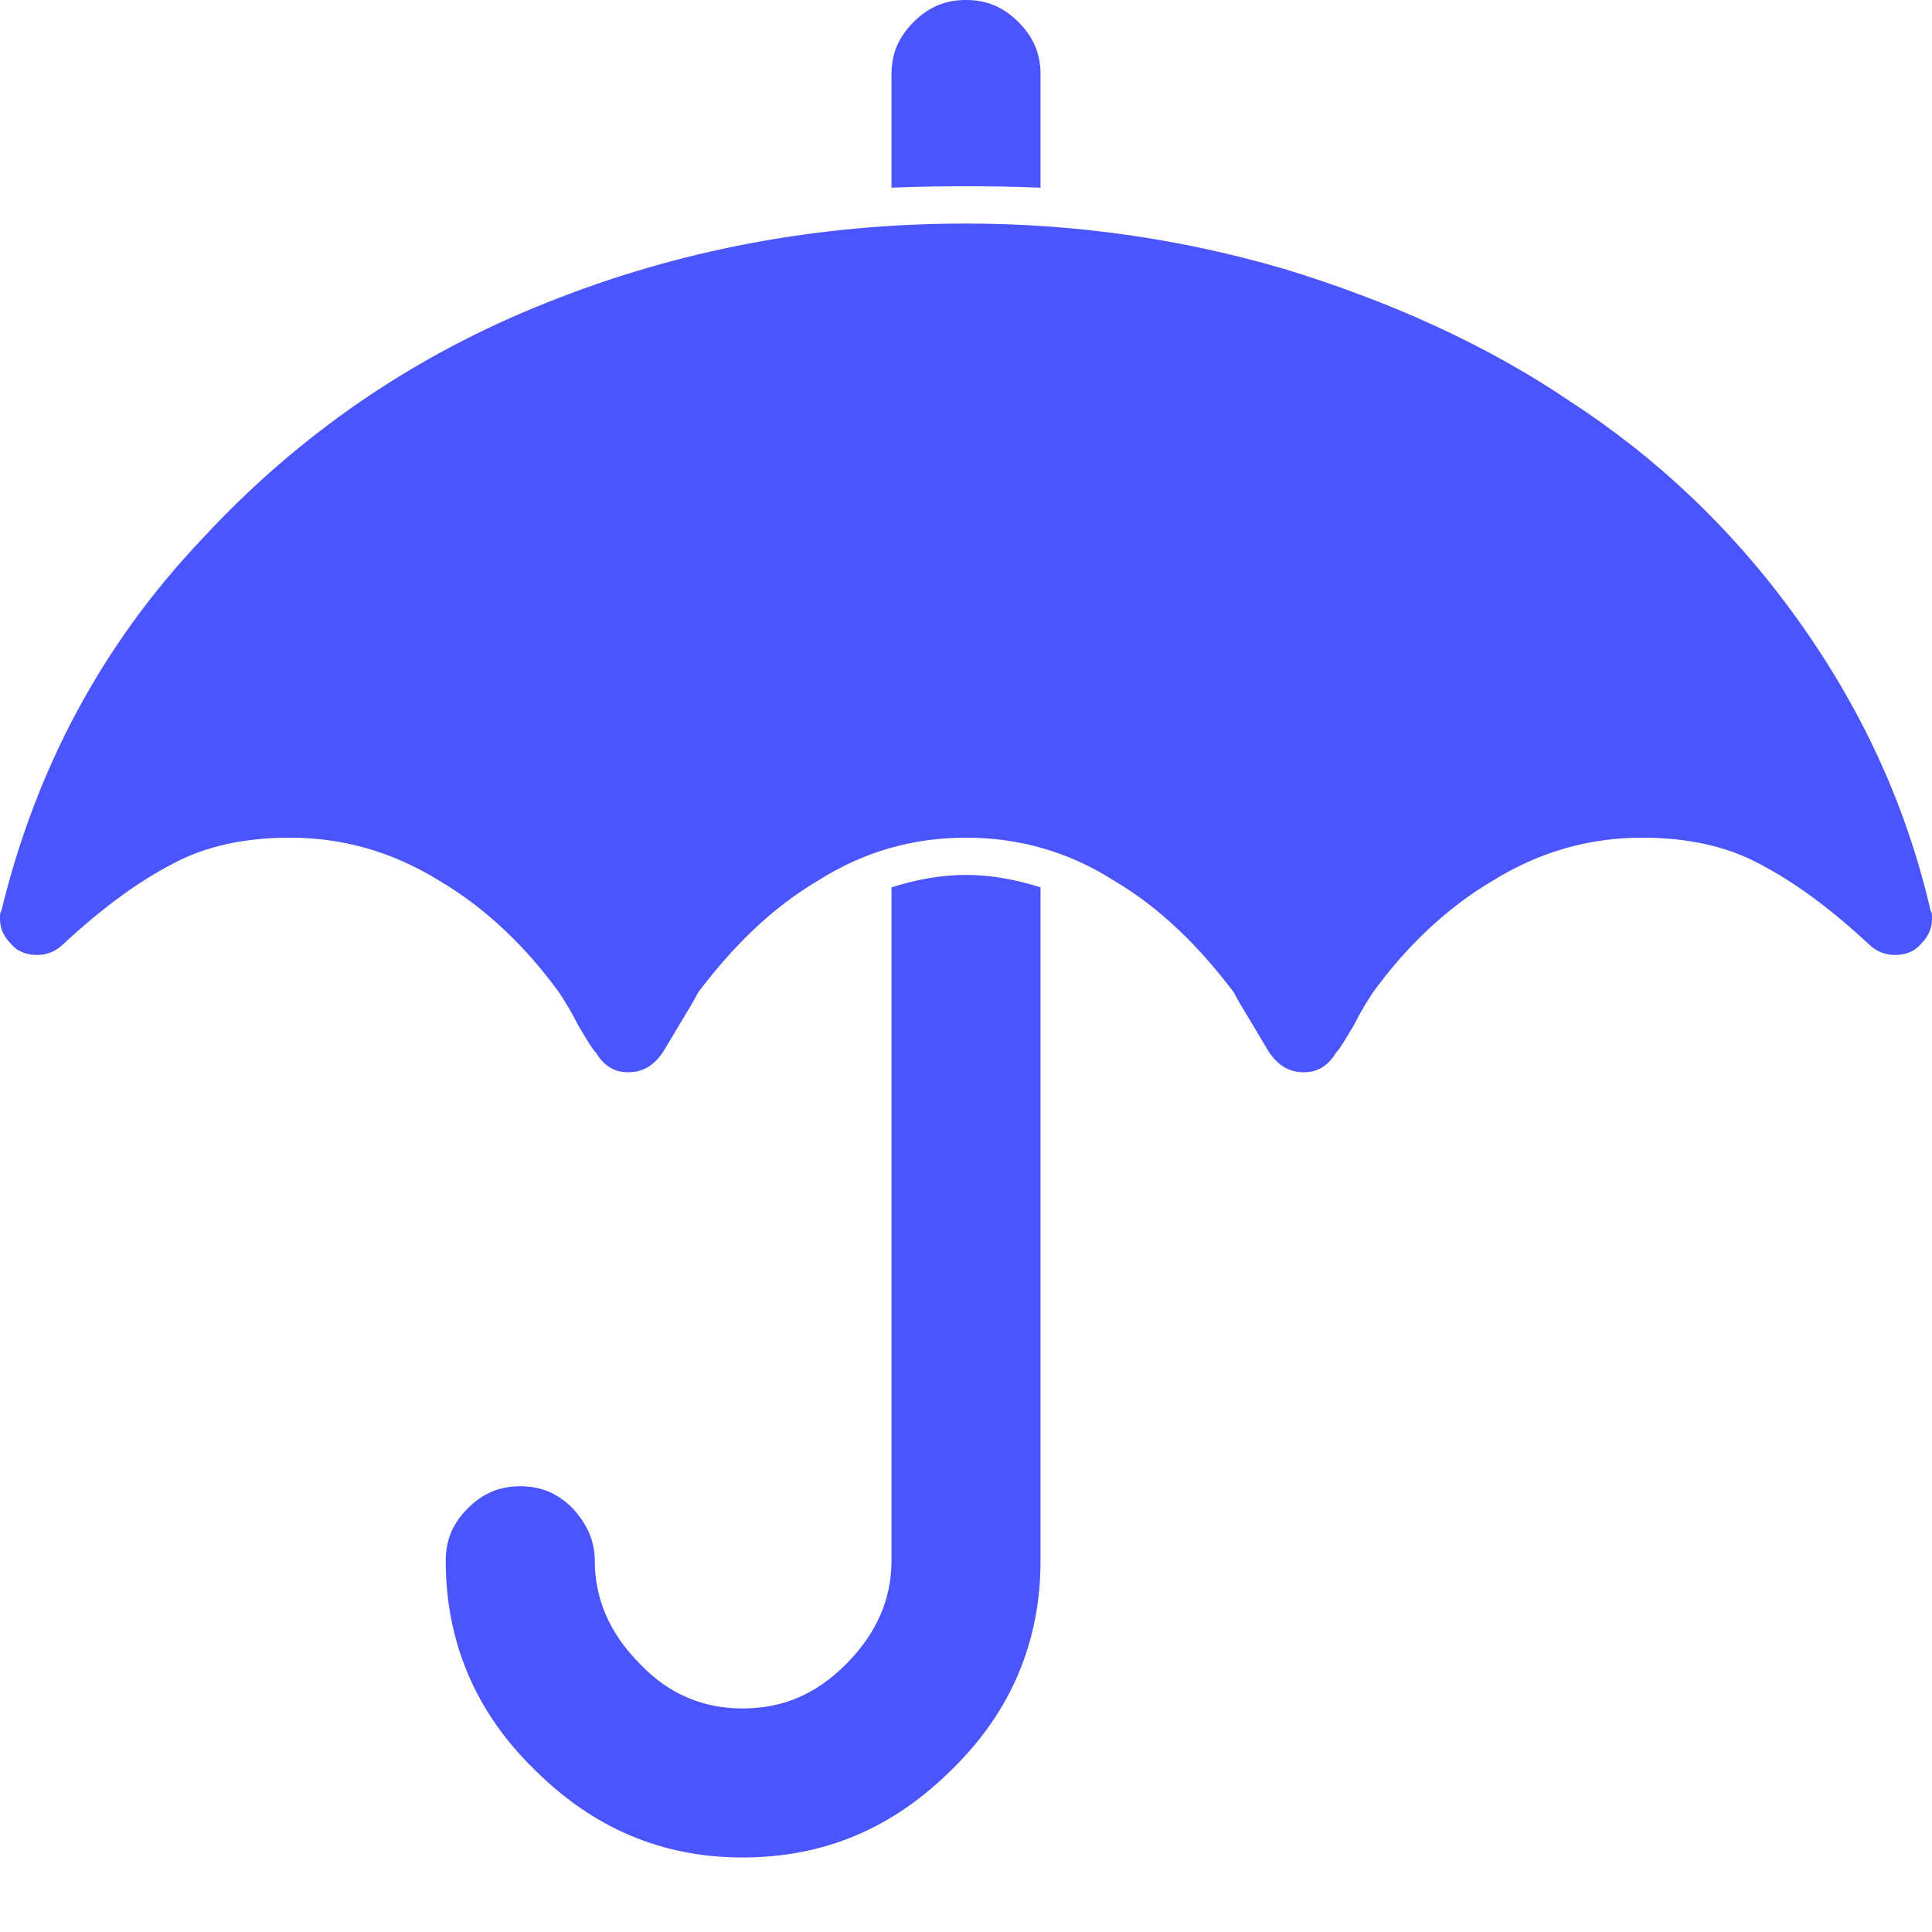 <?xml version="1.0" encoding="utf-8"?>
<!-- Generator: Avocode 2.6.0 - http://avocode.com -->
<svg height="14" width="14" xmlns:xlink="http://www.w3.org/1999/xlink" xmlns="http://www.w3.org/2000/svg" viewBox="0 0 14 14">
    <path fill="#4a54ff" fill-rule="evenodd" d="M 7.54 6.43 L 7.54 11.31 C 7.54 11.89 7.33 12.4 6.9 12.82 C 6.47 13.25 5.97 13.46 5.38 13.46 C 4.8 13.46 4.3 13.25 3.87 12.82 C 3.44 12.4 3.23 11.89 3.23 11.31 C 3.23 11.16 3.28 11.04 3.39 10.93 C 3.5 10.82 3.62 10.77 3.77 10.77 C 3.92 10.77 4.04 10.82 4.15 10.93 C 4.25 11.04 4.31 11.16 4.31 11.31 C 4.31 11.59 4.42 11.84 4.64 12.06 C 4.85 12.28 5.1 12.38 5.38 12.38 C 5.67 12.38 5.91 12.28 6.13 12.06 C 6.35 11.84 6.46 11.59 6.46 11.31 L 6.46 6.43 C 6.65 6.37 6.83 6.34 7 6.34 C 7.17 6.34 7.35 6.37 7.54 6.43 L 7.54 6.43 Z M 14 6.66 C 14 6.73 13.97 6.79 13.92 6.84 C 13.87 6.9 13.8 6.92 13.73 6.92 C 13.67 6.92 13.6 6.9 13.54 6.84 C 13.26 6.58 13 6.39 12.75 6.26 C 12.51 6.13 12.22 6.07 11.9 6.07 C 11.52 6.07 11.16 6.17 10.82 6.38 C 10.48 6.58 10.19 6.86 9.95 7.19 C 9.91 7.25 9.86 7.33 9.81 7.43 C 9.75 7.53 9.71 7.6 9.68 7.63 C 9.62 7.73 9.54 7.77 9.45 7.77 C 9.35 7.77 9.27 7.73 9.2 7.63 C 9.18 7.6 9.14 7.53 9.08 7.43 C 9.02 7.33 8.97 7.25 8.94 7.19 C 8.69 6.86 8.41 6.58 8.07 6.38 C 7.74 6.17 7.38 6.07 7 6.07 C 6.62 6.07 6.26 6.17 5.93 6.38 C 5.59 6.58 5.31 6.86 5.06 7.19 C 5.03 7.25 4.98 7.33 4.92 7.43 C 4.86 7.53 4.82 7.6 4.8 7.63 C 4.73 7.73 4.65 7.77 4.55 7.77 C 4.46 7.77 4.38 7.73 4.32 7.63 C 4.29 7.6 4.25 7.53 4.19 7.43 C 4.14 7.33 4.09 7.25 4.05 7.19 C 3.81 6.86 3.52 6.58 3.18 6.38 C 2.84 6.17 2.48 6.07 2.1 6.07 C 1.78 6.07 1.49 6.13 1.25 6.26 C 1 6.39 0.74 6.58 0.46 6.84 C 0.4 6.9 0.33 6.92 0.27 6.92 C 0.2 6.92 0.13 6.9 0.08 6.84 C 0.03 6.79 0 6.73 0 6.66 C 0 6.63 0 6.61 0.01 6.6 C 0.26 5.57 0.74 4.67 1.46 3.91 C 2.17 3.14 3.01 2.57 3.97 2.19 C 4.92 1.81 5.93 1.62 7 1.62 C 7.79 1.62 8.56 1.73 9.31 1.95 C 10.06 2.18 10.76 2.49 11.38 2.91 C 12.01 3.32 12.56 3.84 13.02 4.48 C 13.48 5.12 13.81 5.82 13.99 6.6 C 14 6.61 14 6.63 14 6.66 L 14 6.66 Z M 7.54 0.54 L 7.54 1.36 C 7.3 1.35 7.12 1.35 7 1.35 C 6.88 1.35 6.7 1.35 6.46 1.36 L 6.46 0.54 C 6.46 0.39 6.51 0.27 6.62 0.16 C 6.73 0.05 6.85 0 7 0 C 7.15 0 7.27 0.05 7.38 0.16 C 7.49 0.27 7.54 0.39 7.54 0.54 L 7.54 0.54 Z M 7.54 0.54" />
</svg>
